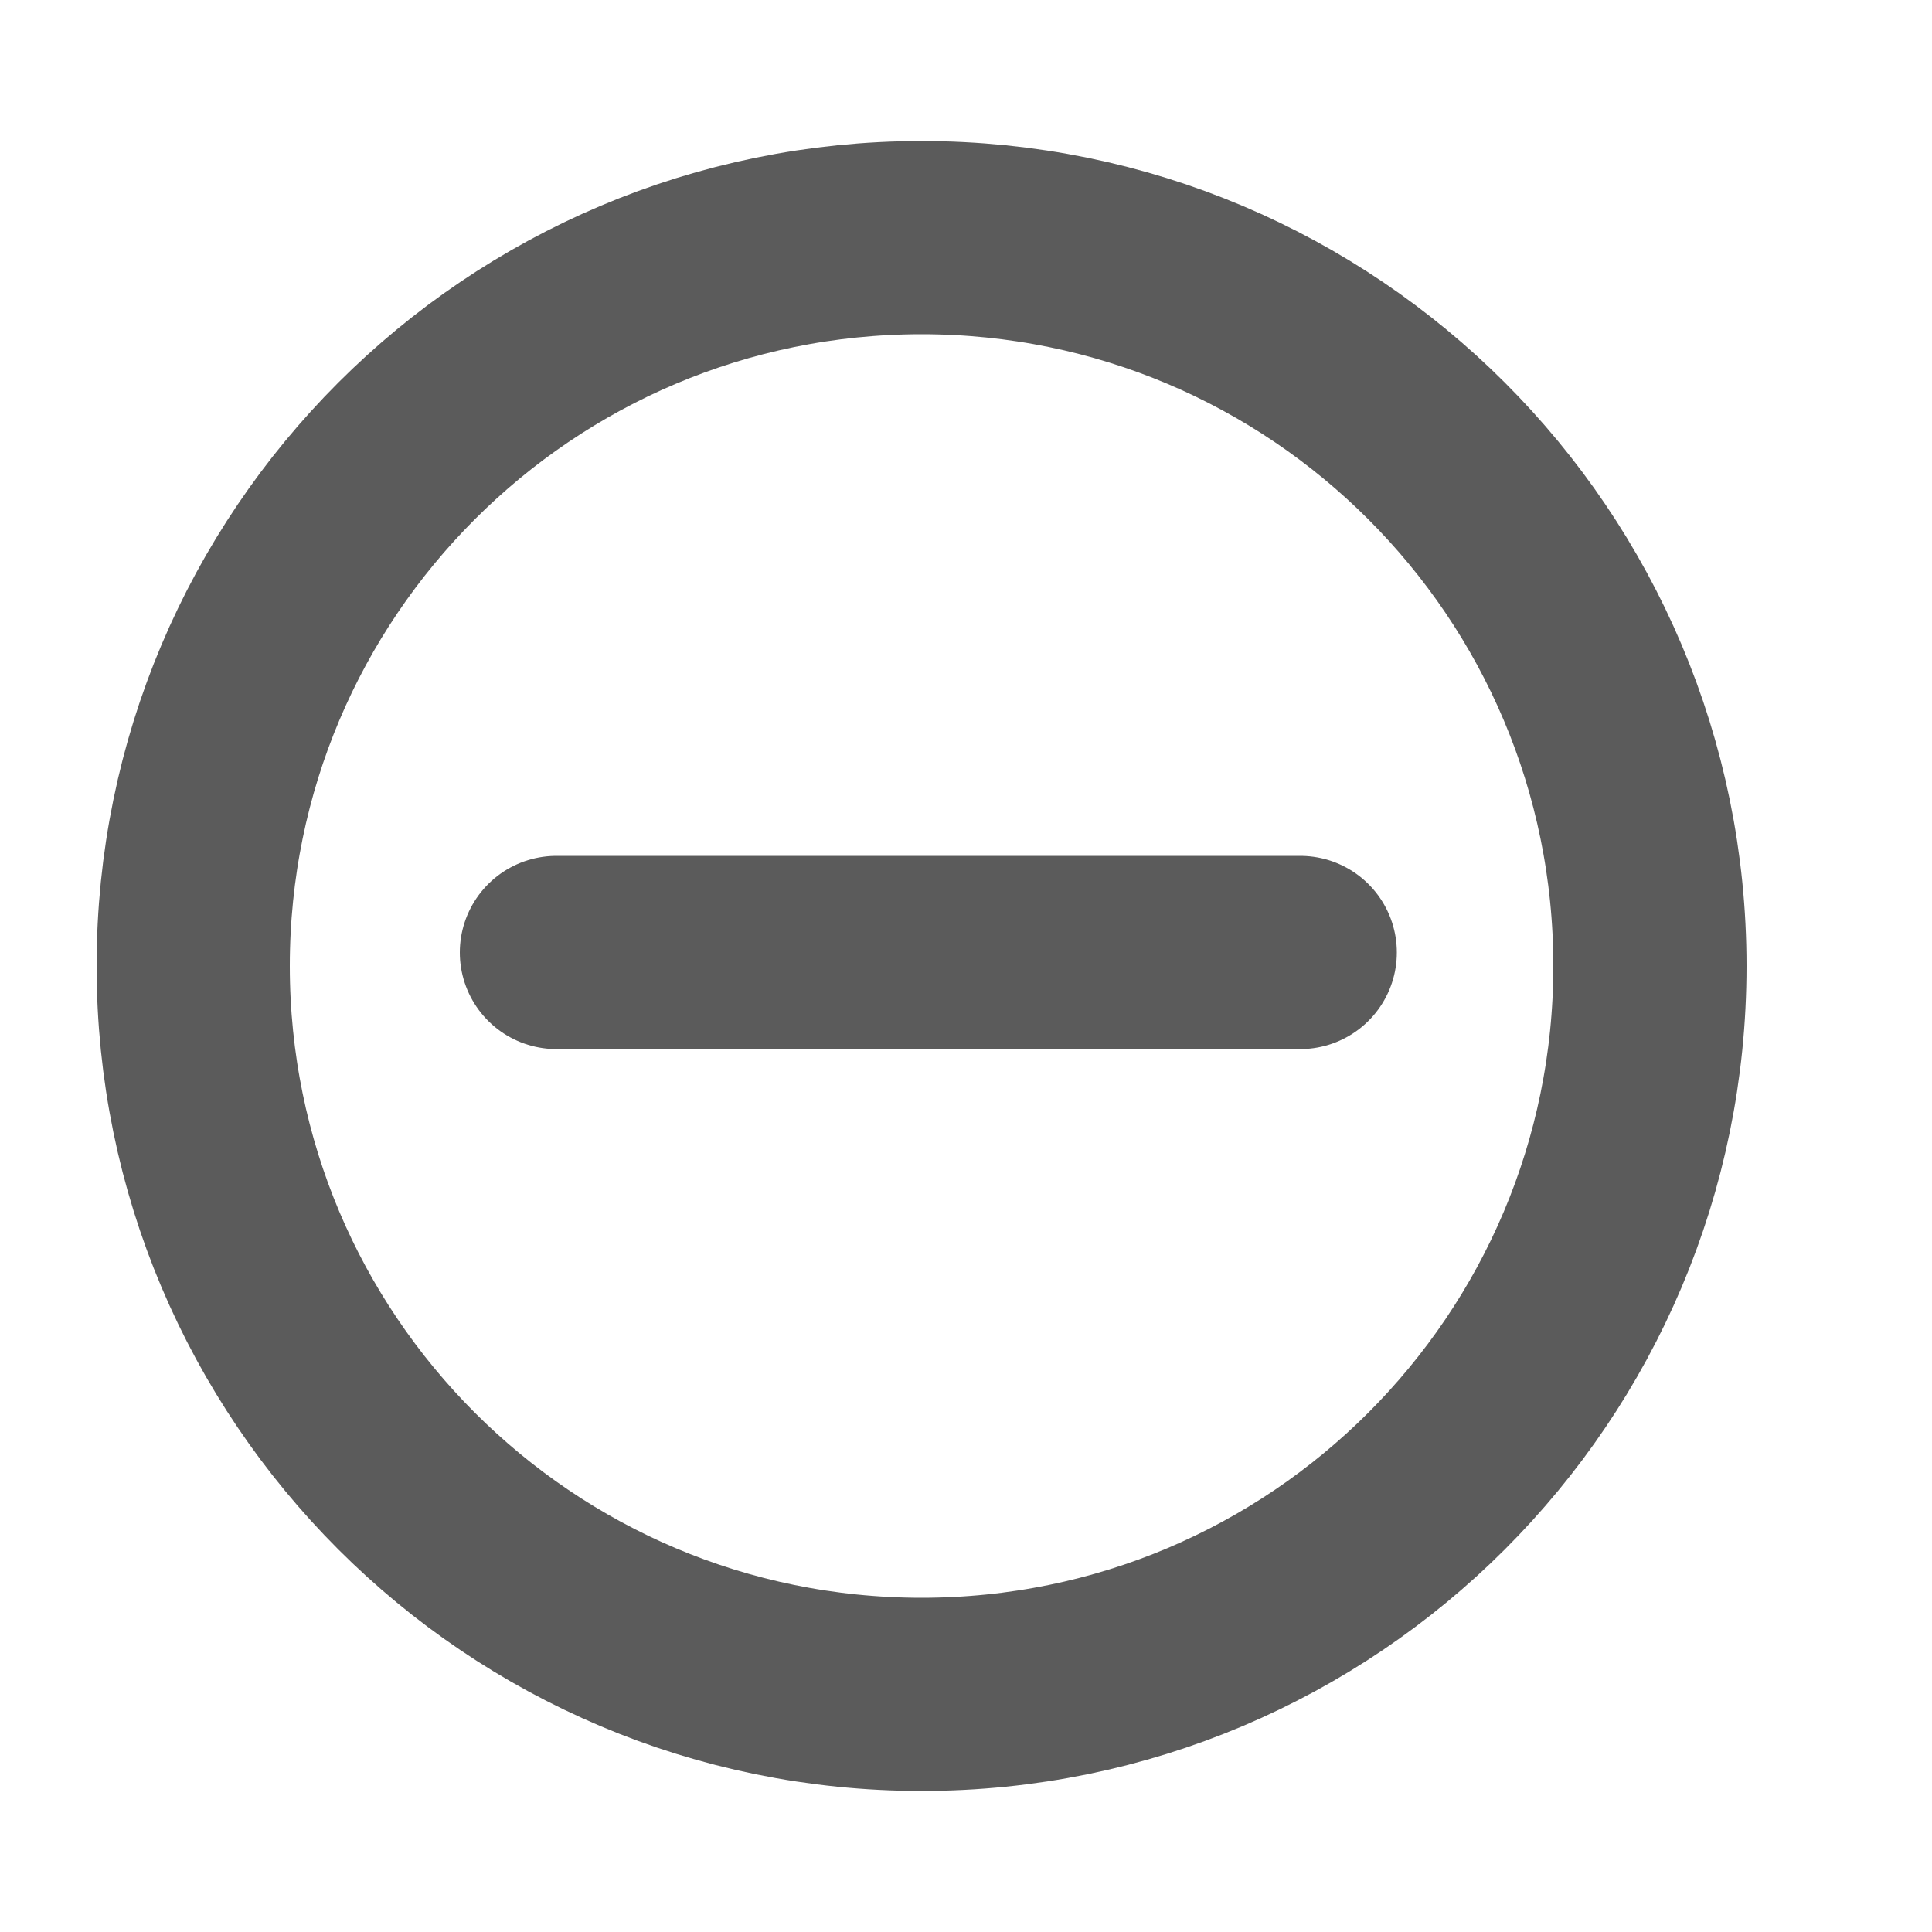 <svg xmlns="http://www.w3.org/2000/svg" width="10" height="10" viewBox="0 0 10 10" fill="none">
  <path d="M4.77 8.77C6.852 8.77 8.54 7.082 8.54 5C8.54 2.918 6.852 1.23 4.77 1.23C2.688 1.23 1 2.918 1 5C1 7.082 2.688 8.77 4.77 8.77Z" stroke="#5B5B5B" stroke-miterlimit="10"/>
  <path d="M2.88 4.93H6.73" stroke="#5B5B5B" stroke-miterlimit="10" stroke-linecap="round"/>
</svg>